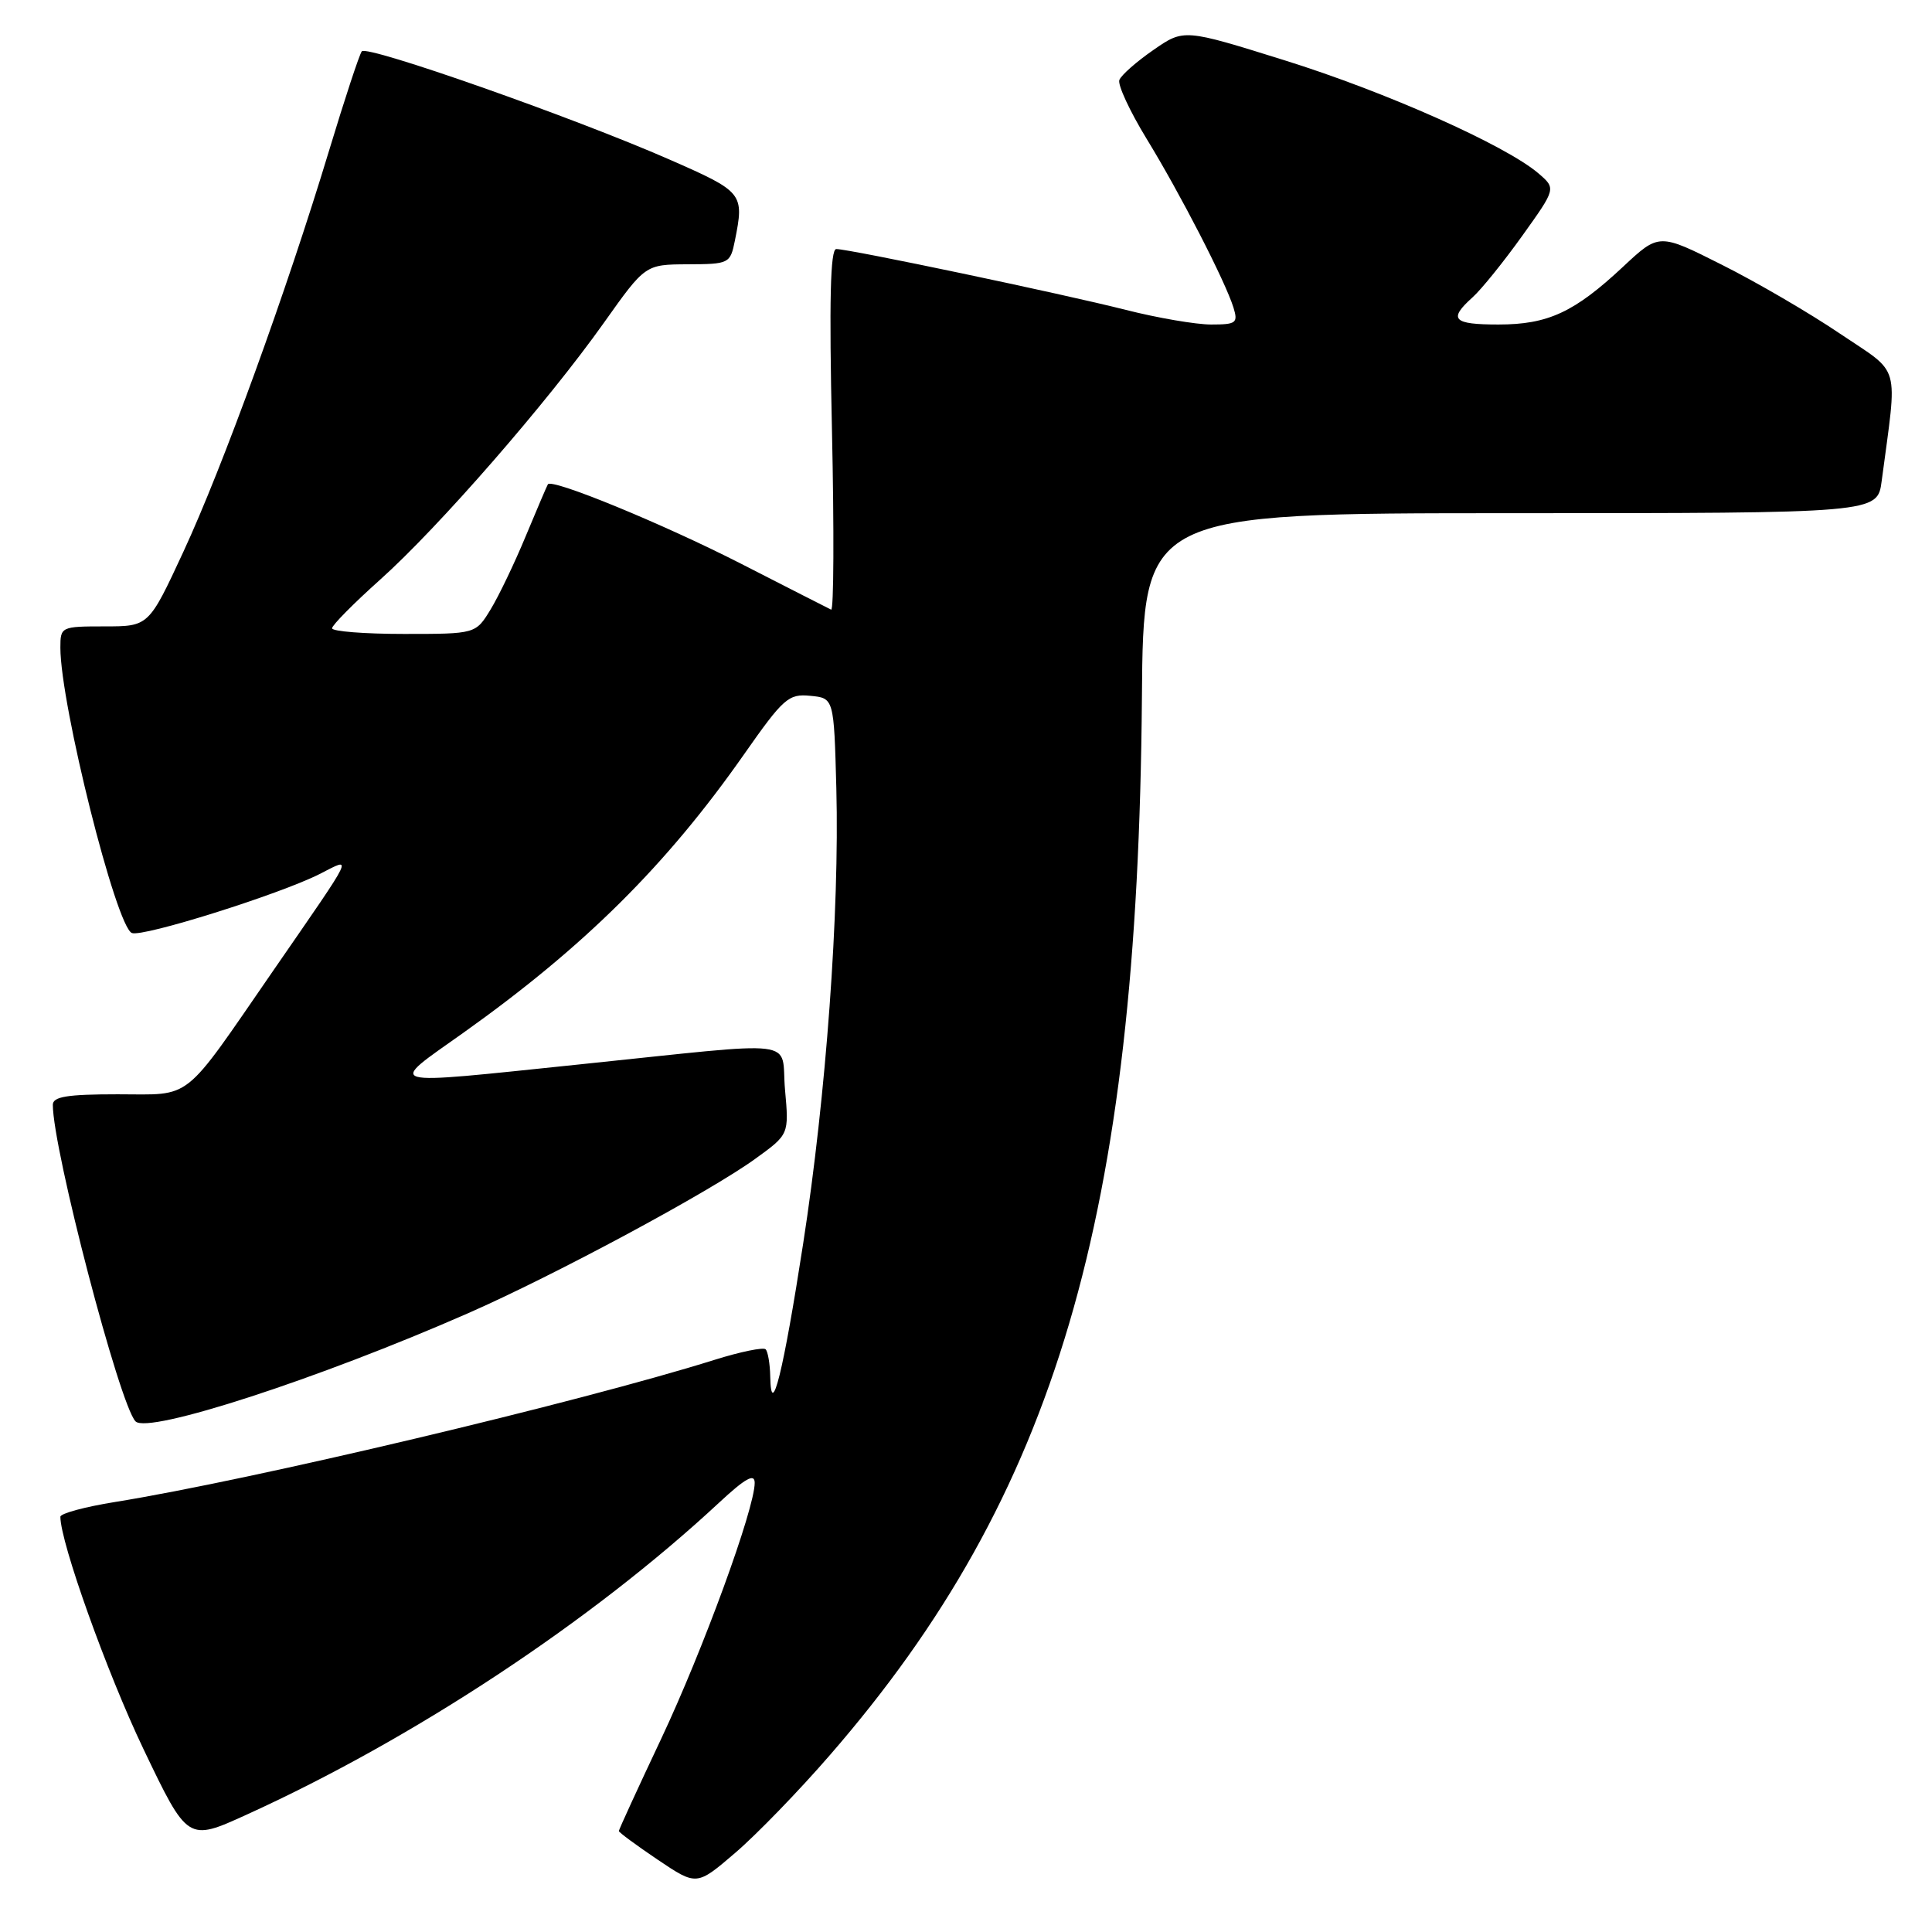 <?xml version="1.0" encoding="UTF-8" standalone="no"?>
<!DOCTYPE svg PUBLIC "-//W3C//DTD SVG 1.1//EN" "http://www.w3.org/Graphics/SVG/1.1/DTD/svg11.dtd" >
<svg xmlns="http://www.w3.org/2000/svg" xmlns:xlink="http://www.w3.org/1999/xlink" version="1.1" viewBox="0 0 256 256">
 <g >
 <path fill="currentColor"
d=" M 110.00 232.52 C 139.92 198.05 150.76 161.30 151.31 92.44 C 151.50 68.01 151.50 68.01 200.14 68.00 C 248.77 68.00 248.77 68.00 249.33 63.75 C 251.44 47.81 251.98 49.72 243.82 44.22 C 239.79 41.49 232.74 37.38 228.15 35.08 C 219.83 30.89 219.83 30.89 215.07 35.34 C 208.61 41.38 205.12 43.00 198.55 43.00 C 192.52 43.00 191.87 42.32 195.12 39.40 C 196.28 38.36 199.25 34.68 201.71 31.24 C 206.19 24.98 206.19 24.98 203.85 22.97 C 199.50 19.25 183.59 12.16 170.18 7.98 C 156.87 3.82 156.87 3.82 152.82 6.63 C 150.59 8.17 148.57 9.95 148.32 10.60 C 148.08 11.24 149.70 14.73 151.92 18.37 C 156.39 25.67 162.35 37.26 163.44 40.75 C 164.07 42.80 163.81 43.00 160.48 43.00 C 158.48 43.00 153.38 42.13 149.17 41.06 C 140.68 38.91 112.55 33.00 110.81 33.00 C 110.02 33.00 109.86 39.87 110.24 57.04 C 110.53 70.27 110.48 80.95 110.13 80.78 C 109.78 80.62 104.40 77.87 98.16 74.68 C 87.82 69.40 73.14 63.37 72.60 64.17 C 72.48 64.35 71.17 67.42 69.68 71.00 C 68.20 74.58 66.10 78.96 65.01 80.75 C 63.03 84.00 63.03 84.00 53.51 84.00 C 48.28 84.00 44.00 83.66 44.00 83.25 C 44.00 82.84 46.88 79.93 50.39 76.79 C 58.11 69.88 72.52 53.34 80.02 42.77 C 85.50 35.05 85.50 35.05 91.12 35.02 C 96.62 35.00 96.76 34.93 97.38 31.87 C 98.63 25.61 98.49 25.43 88.71 21.14 C 75.99 15.56 48.63 5.94 47.94 6.80 C 47.63 7.18 45.67 13.12 43.59 20.00 C 37.96 38.61 29.49 61.93 24.30 73.11 C 19.71 83.00 19.71 83.00 13.86 83.00 C 8.10 83.00 8.00 83.05 8.00 85.82 C 8.00 93.35 15.39 122.83 17.48 123.63 C 18.95 124.19 37.02 118.51 42.34 115.82 C 46.79 113.56 47.23 112.64 36.25 128.55 C 24.00 146.30 25.64 145.00 15.59 145.00 C 8.92 145.00 7.00 145.31 7.00 146.39 C 7.00 152.31 15.85 186.18 17.96 188.34 C 19.63 190.05 42.23 182.70 62.00 174.02 C 73.51 168.97 94.08 157.91 100.13 153.51 C 104.55 150.31 104.55 150.31 104.02 144.40 C 103.41 137.52 106.78 137.94 76.69 141.05 C 50.22 143.79 51.23 144.07 61.41 136.84 C 77.40 125.46 88.27 114.68 98.55 100.01 C 103.81 92.50 104.48 91.91 107.37 92.20 C 110.50 92.50 110.50 92.50 110.82 104.50 C 111.24 120.77 109.47 145.12 106.42 164.80 C 103.79 181.82 102.18 188.30 102.06 182.42 C 102.03 180.72 101.75 179.09 101.45 178.79 C 101.15 178.49 98.11 179.11 94.70 180.18 C 76.65 185.84 33.27 196.12 15.25 199.02 C 11.26 199.66 8.00 200.54 8.00 200.98 C 8.00 204.38 14.18 221.66 19.00 231.74 C 24.87 244.01 24.87 244.01 32.68 240.45 C 54.81 230.39 78.40 214.81 95.25 199.14 C 98.78 195.86 100.00 195.18 100.00 196.49 C 100.00 199.91 93.15 218.65 87.61 230.40 C 84.52 236.94 82.00 242.44 82.00 242.62 C 82.00 242.80 84.32 244.51 87.15 246.42 C 92.31 249.89 92.31 249.89 97.40 245.53 C 100.21 243.13 105.88 237.28 110.00 232.52 Z "/>
</g>
</svg>